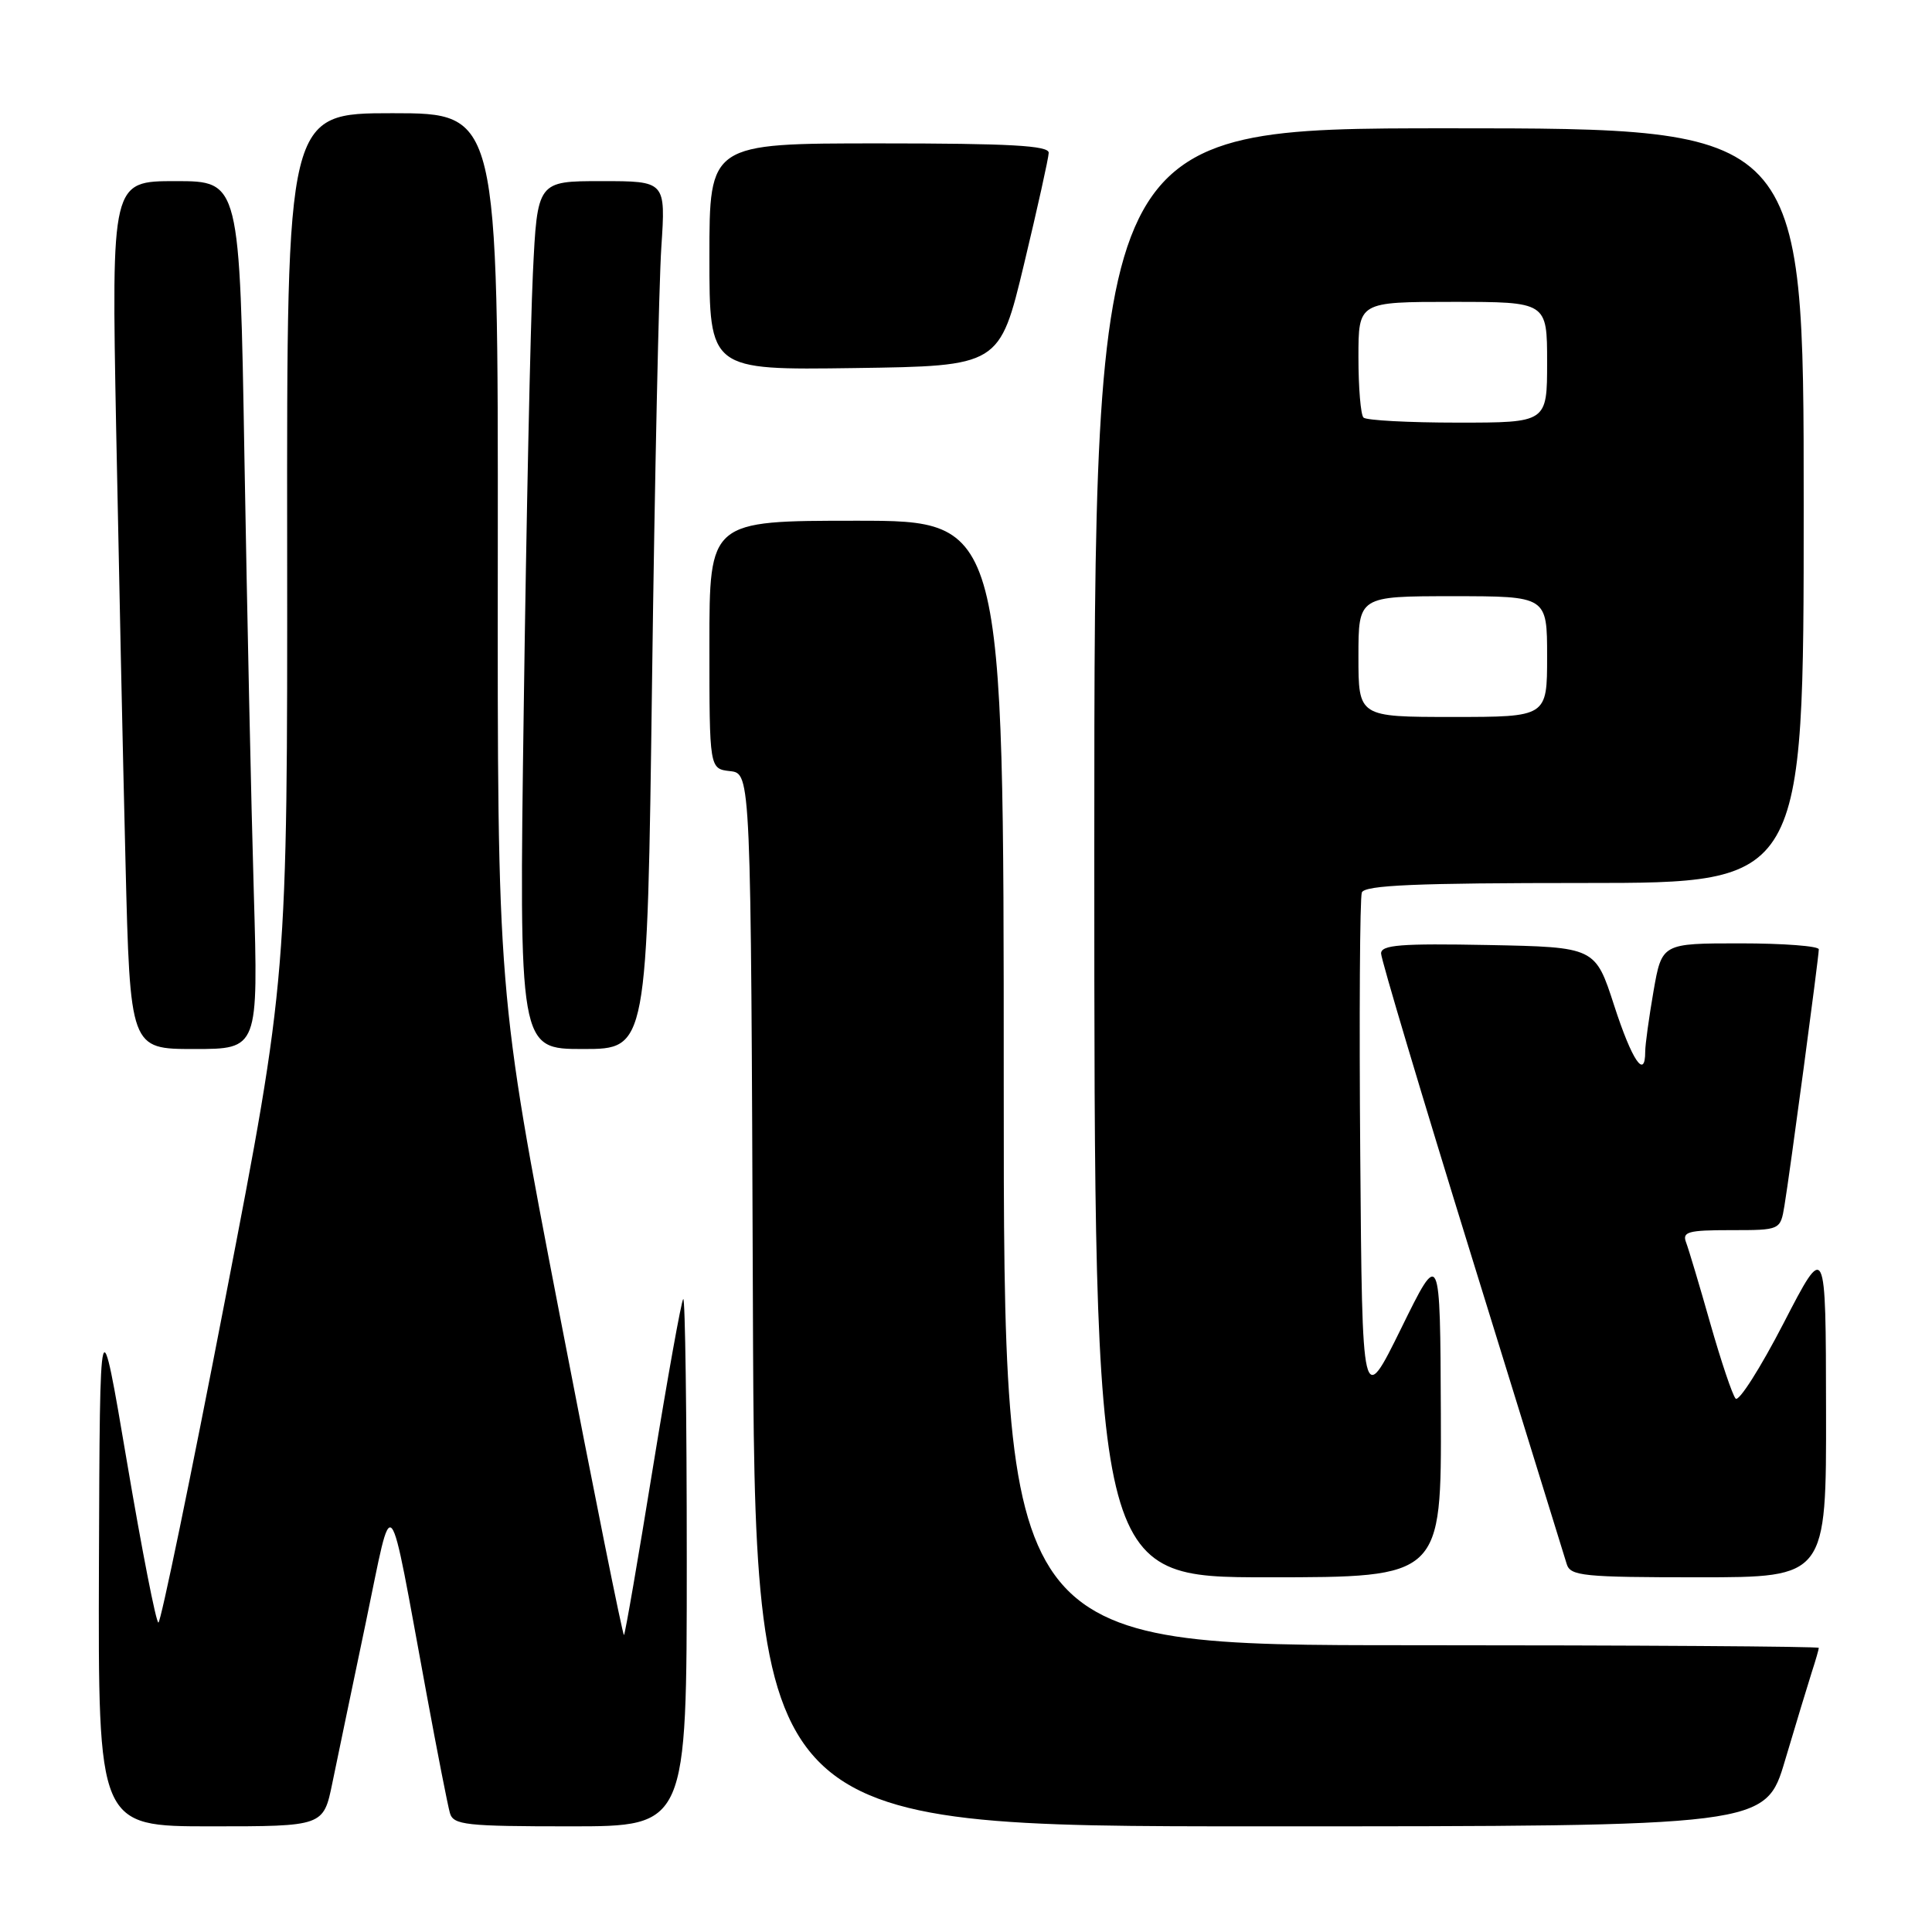 <?xml version="1.0" encoding="UTF-8" standalone="no"?>
<!DOCTYPE svg PUBLIC "-//W3C//DTD SVG 1.1//EN" "http://www.w3.org/Graphics/SVG/1.1/DTD/svg11.dtd" >
<svg xmlns="http://www.w3.org/2000/svg" xmlns:xlink="http://www.w3.org/1999/xlink" version="1.1" viewBox="0 0 256 256">
 <g >
 <path fill="currentColor"
d=" M 44.04 236.25 C 44.69 233.09 46.68 223.53 48.47 215.00 C 52.17 197.30 51.32 196.30 56.53 224.50 C 57.95 232.20 59.34 239.29 59.62 240.25 C 60.08 241.82 61.73 242.00 75.57 242.00 C 91.00 242.00 91.00 242.00 91.00 206.83 C 91.00 187.49 90.79 171.88 90.53 172.13 C 90.28 172.39 88.47 182.45 86.51 194.49 C 84.56 206.52 82.84 216.50 82.68 216.65 C 82.53 216.80 78.69 197.71 74.16 174.21 C 65.91 131.50 65.91 131.50 65.96 73.25 C 66.00 15.00 66.00 15.00 52.00 15.00 C 38.00 15.00 38.00 15.00 38.05 72.25 C 38.09 129.50 38.09 129.50 29.82 172.25 C 25.28 195.76 21.30 215.00 20.99 215.00 C 20.68 215.00 18.81 205.44 16.83 193.75 C 13.23 172.50 13.23 172.50 13.11 207.25 C 13.00 242.00 13.00 242.00 27.93 242.00 C 42.86 242.00 42.86 242.00 44.04 236.25 Z  M 236.53 233.25 C 237.96 228.44 239.55 223.20 240.06 221.60 C 240.58 220.01 241.00 218.54 241.00 218.35 C 241.00 218.16 216.70 218.00 187.00 218.00 C 133.00 218.00 133.00 218.00 133.00 143.50 C 133.00 69.00 133.00 69.00 113.50 69.00 C 94.00 69.00 94.00 69.00 94.00 85.43 C 94.00 101.87 94.00 101.87 96.75 102.18 C 99.50 102.50 99.50 102.50 99.76 172.25 C 100.01 242.00 100.01 242.00 166.97 242.00 C 233.94 242.00 233.94 242.00 236.53 233.25 Z  M 190.92 187.25 C 190.83 165.50 190.83 165.50 185.67 176.00 C 180.50 186.50 180.50 186.50 180.24 153.01 C 180.09 134.59 180.19 118.95 180.45 118.26 C 180.83 117.29 187.58 117.00 209.97 117.00 C 239.00 117.00 239.00 117.00 239.00 67.00 C 239.00 17.00 239.00 17.00 192.00 17.00 C 145.00 17.00 145.00 17.00 145.00 113.00 C 145.00 209.00 145.00 209.00 168.00 209.00 C 191.00 209.00 191.00 209.00 190.92 187.25 Z  M 241.96 186.75 C 241.93 164.50 241.93 164.50 236.34 175.32 C 233.26 181.28 230.40 185.78 229.98 185.32 C 229.56 184.87 228.06 180.40 226.63 175.39 C 225.21 170.38 223.76 165.54 223.42 164.64 C 222.87 163.22 223.67 163.00 229.35 163.00 C 235.91 163.00 235.91 163.00 236.45 159.75 C 237.16 155.49 241.00 126.82 241.00 125.79 C 241.00 125.36 236.32 125.00 230.60 125.00 C 220.21 125.00 220.21 125.00 219.10 131.33 C 218.50 134.81 218.00 138.41 218.00 139.33 C 218.00 143.12 216.25 140.53 213.89 133.25 C 211.38 125.50 211.38 125.50 197.19 125.22 C 185.61 125.00 183.00 125.20 183.00 126.34 C 183.00 127.10 188.41 145.22 195.03 166.61 C 201.65 188.00 207.30 206.29 207.60 207.25 C 208.08 208.83 209.81 209.00 225.07 209.00 C 242.00 209.00 242.00 209.00 241.96 186.75 Z  M 33.63 118.25 C 33.29 106.84 32.74 80.96 32.39 60.75 C 31.77 24.00 31.77 24.00 23.27 24.00 C 14.77 24.00 14.77 24.00 15.39 56.75 C 15.74 74.76 16.29 100.64 16.63 114.25 C 17.24 139.00 17.24 139.00 25.73 139.00 C 34.23 139.00 34.23 139.00 33.63 118.25 Z  M 86.40 90.25 C 86.75 63.44 87.31 37.56 87.63 32.75 C 88.21 24.00 88.21 24.00 79.71 24.00 C 71.20 24.00 71.20 24.00 70.61 36.25 C 70.29 42.99 69.74 68.86 69.40 93.75 C 68.77 139.00 68.77 139.00 77.27 139.00 C 85.76 139.00 85.76 139.00 86.40 90.25 Z  M 135.69 35.00 C 137.47 27.57 138.94 20.94 138.96 20.25 C 138.99 19.29 133.85 19.00 116.50 19.00 C 94.00 19.00 94.00 19.00 94.00 34.02 C 94.00 49.04 94.00 49.04 113.22 48.77 C 132.45 48.50 132.45 48.50 135.69 35.00 Z  M 180.00 87.00 C 180.00 79.00 180.00 79.00 192.50 79.00 C 205.00 79.00 205.00 79.00 205.00 87.00 C 205.00 95.00 205.00 95.00 192.50 95.00 C 180.00 95.00 180.00 95.00 180.00 87.00 Z  M 180.67 55.33 C 180.30 54.97 180.00 51.37 180.00 47.33 C 180.00 40.00 180.00 40.00 192.50 40.00 C 205.00 40.00 205.00 40.00 205.00 48.00 C 205.00 56.00 205.00 56.00 193.17 56.00 C 186.66 56.00 181.03 55.70 180.67 55.33 Z "/>
</g>
</svg>